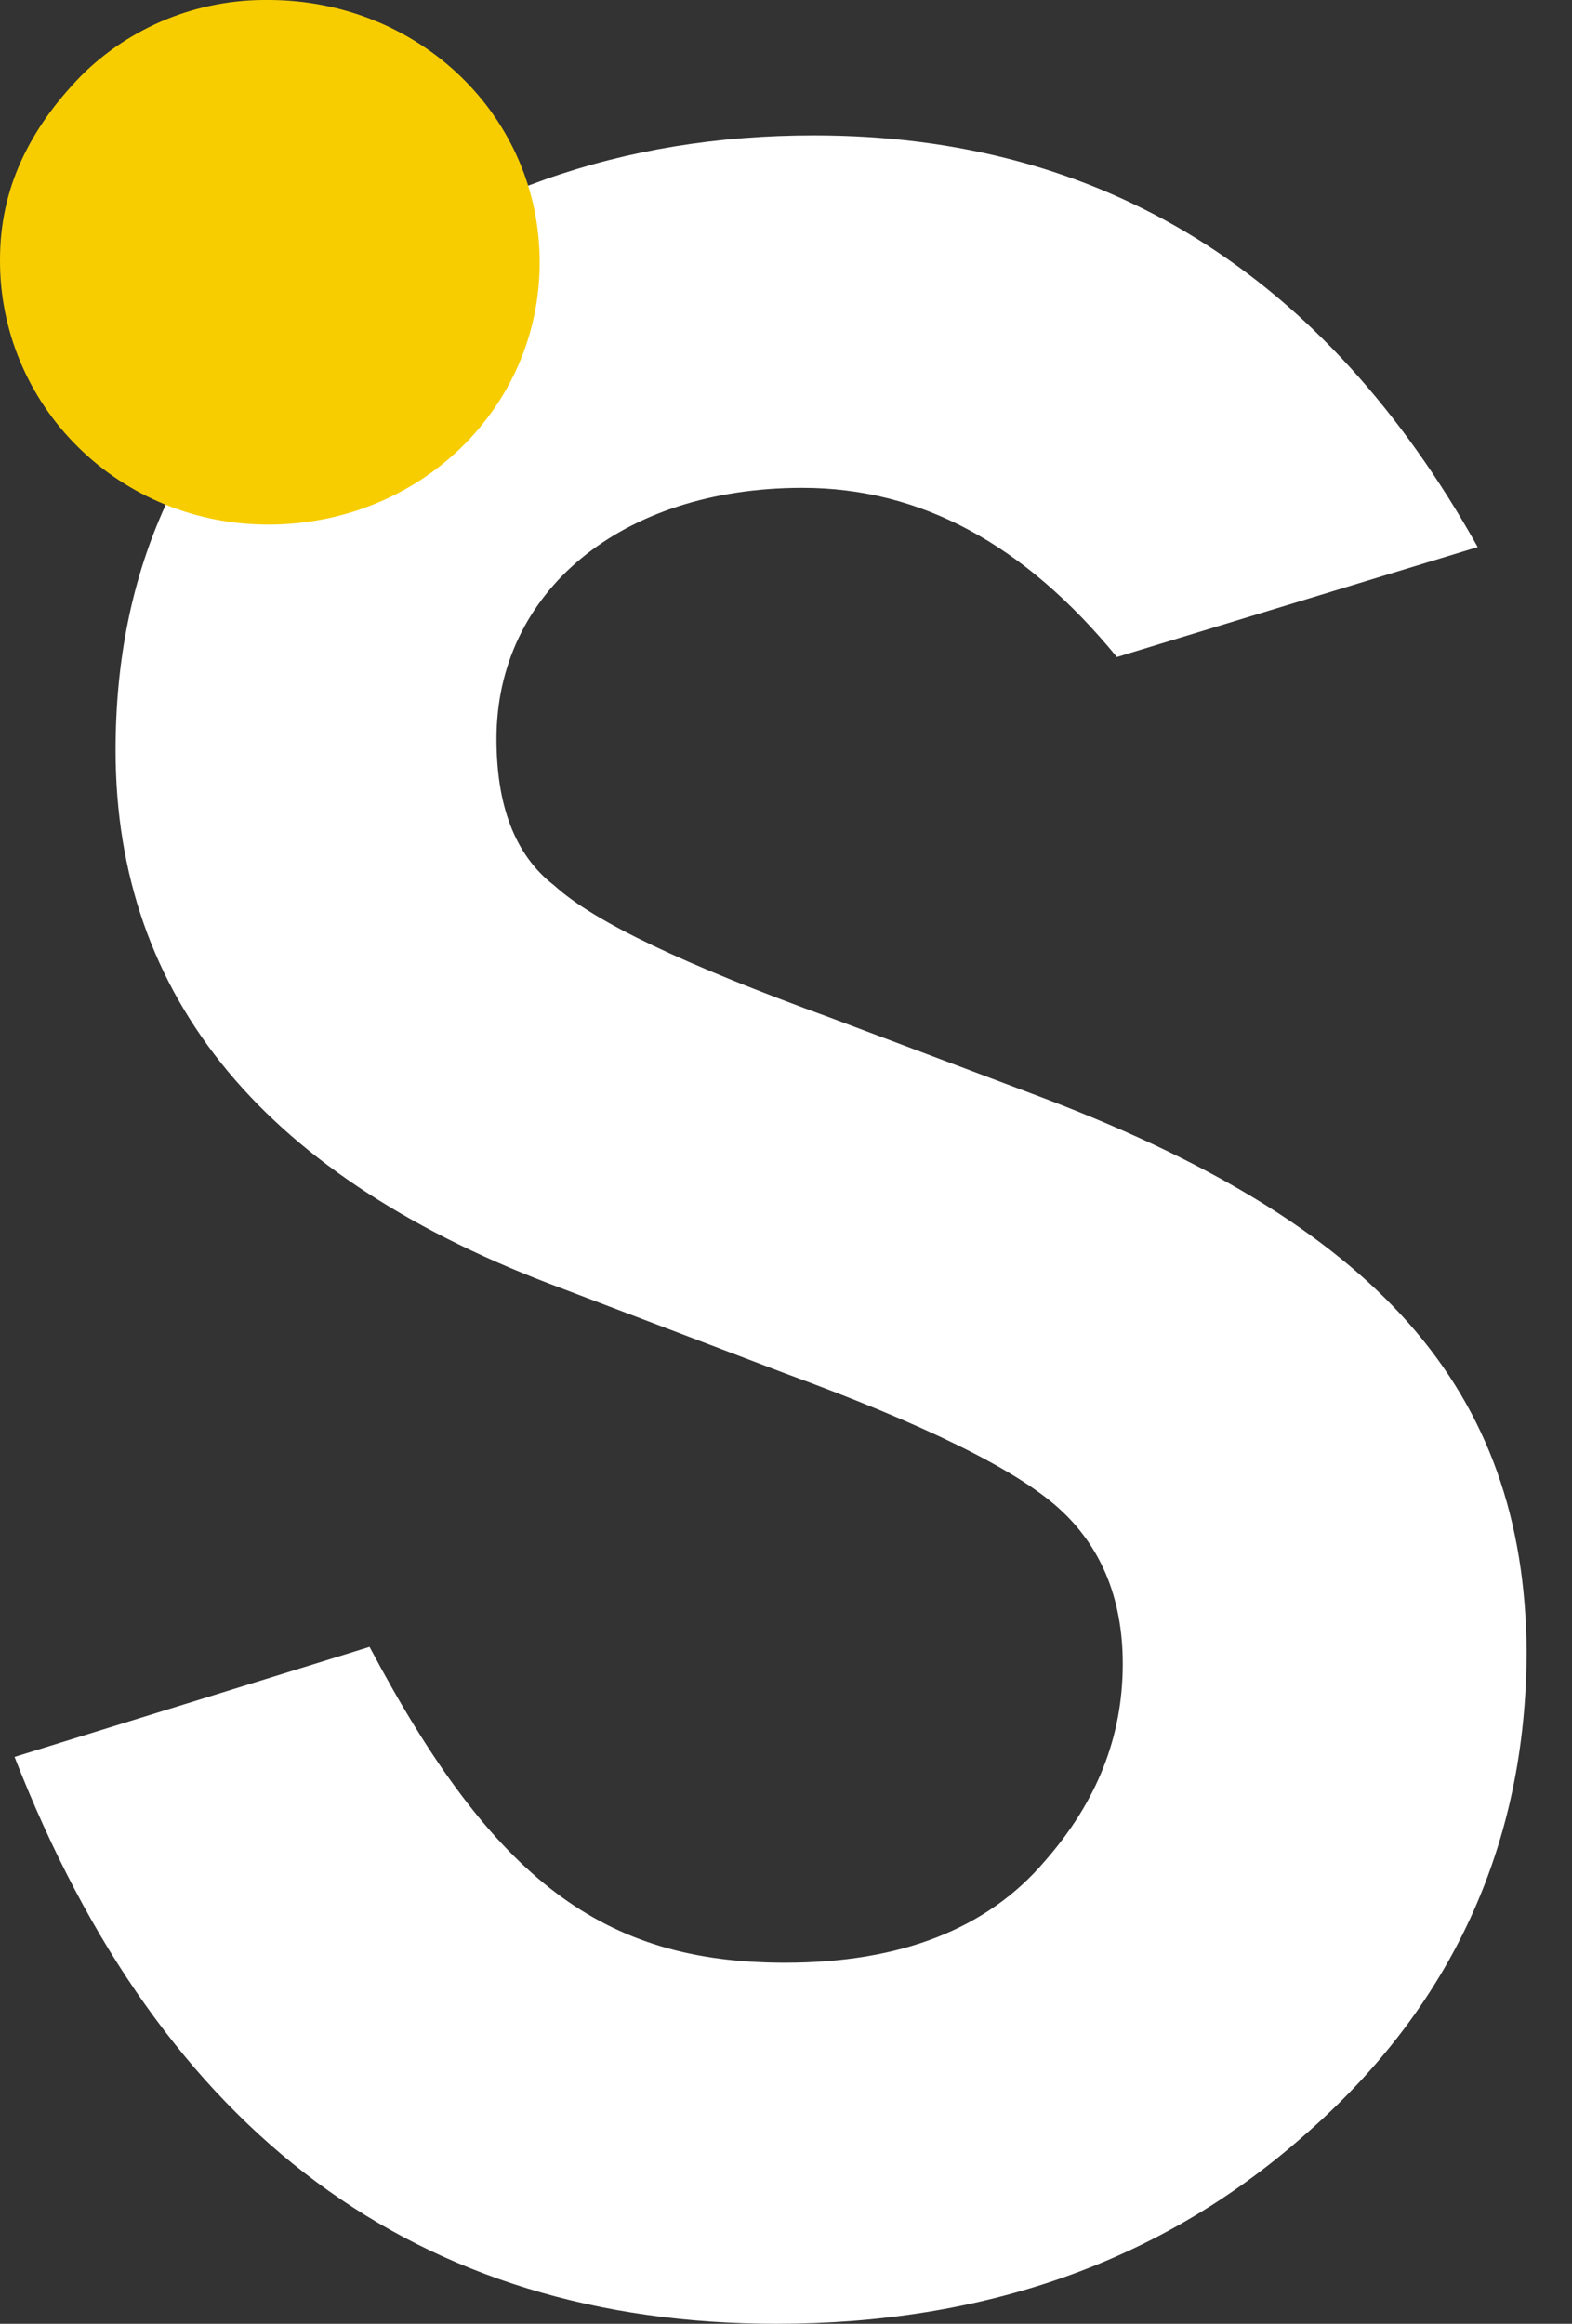 <svg width="23" height="34" viewBox="0 0 23 34" fill="none" xmlns="http://www.w3.org/2000/svg">
<rect x="0" y="0" width="23" height="34" fill="#333333" stroke="none"/>
<path d="M15.117 16.009L12.161 14.895C10.008 14.111 8.699 13.492 8.109 12.956C7.518 12.501 7.264 11.759 7.264 10.81C7.264 8.664 9.08 7.138 11.74 7.138C13.47 7.138 14.99 7.964 16.341 9.613L21.62 8.004C19.382 4.002 16.131 1.981 11.908 1.981C9.08 1.981 6.673 2.847 4.647 4.538C2.662 6.189 1.691 8.335 1.691 10.976C1.691 14.605 3.887 17.247 8.236 18.857L11.486 20.094C13.514 20.837 14.863 21.497 15.498 22.074C16.088 22.61 16.427 23.354 16.427 24.344C16.427 25.416 16.046 26.367 15.285 27.233C14.442 28.223 13.176 28.717 11.486 28.717C8.827 28.717 7.221 27.522 5.407 24.096L0.213 25.706C2.368 31.237 6.125 34 11.36 34C14.4 34 16.976 33.092 19.044 31.276C21.24 29.379 22.336 26.986 22.336 24.138C22.296 20.341 20.183 17.906 15.117 16.009Z" fill="white"/>
<path d="M7.896 3.836C7.896 5.983 6.123 7.675 3.927 7.675C3.41 7.676 2.897 7.577 2.419 7.383C1.941 7.188 1.507 6.902 1.142 6.541C0.777 6.181 0.488 5.752 0.292 5.281C0.096 4.81 -0.003 4.305 8.72e-05 3.796C8.72e-05 2.765 0.423 1.897 1.183 1.113C1.54 0.755 1.968 0.472 2.439 0.28C2.911 0.089 3.417 -0.006 3.927 0C6.123 0 7.896 1.692 7.896 3.837V3.836Z" fill="#F7CD00"/>
</svg>
